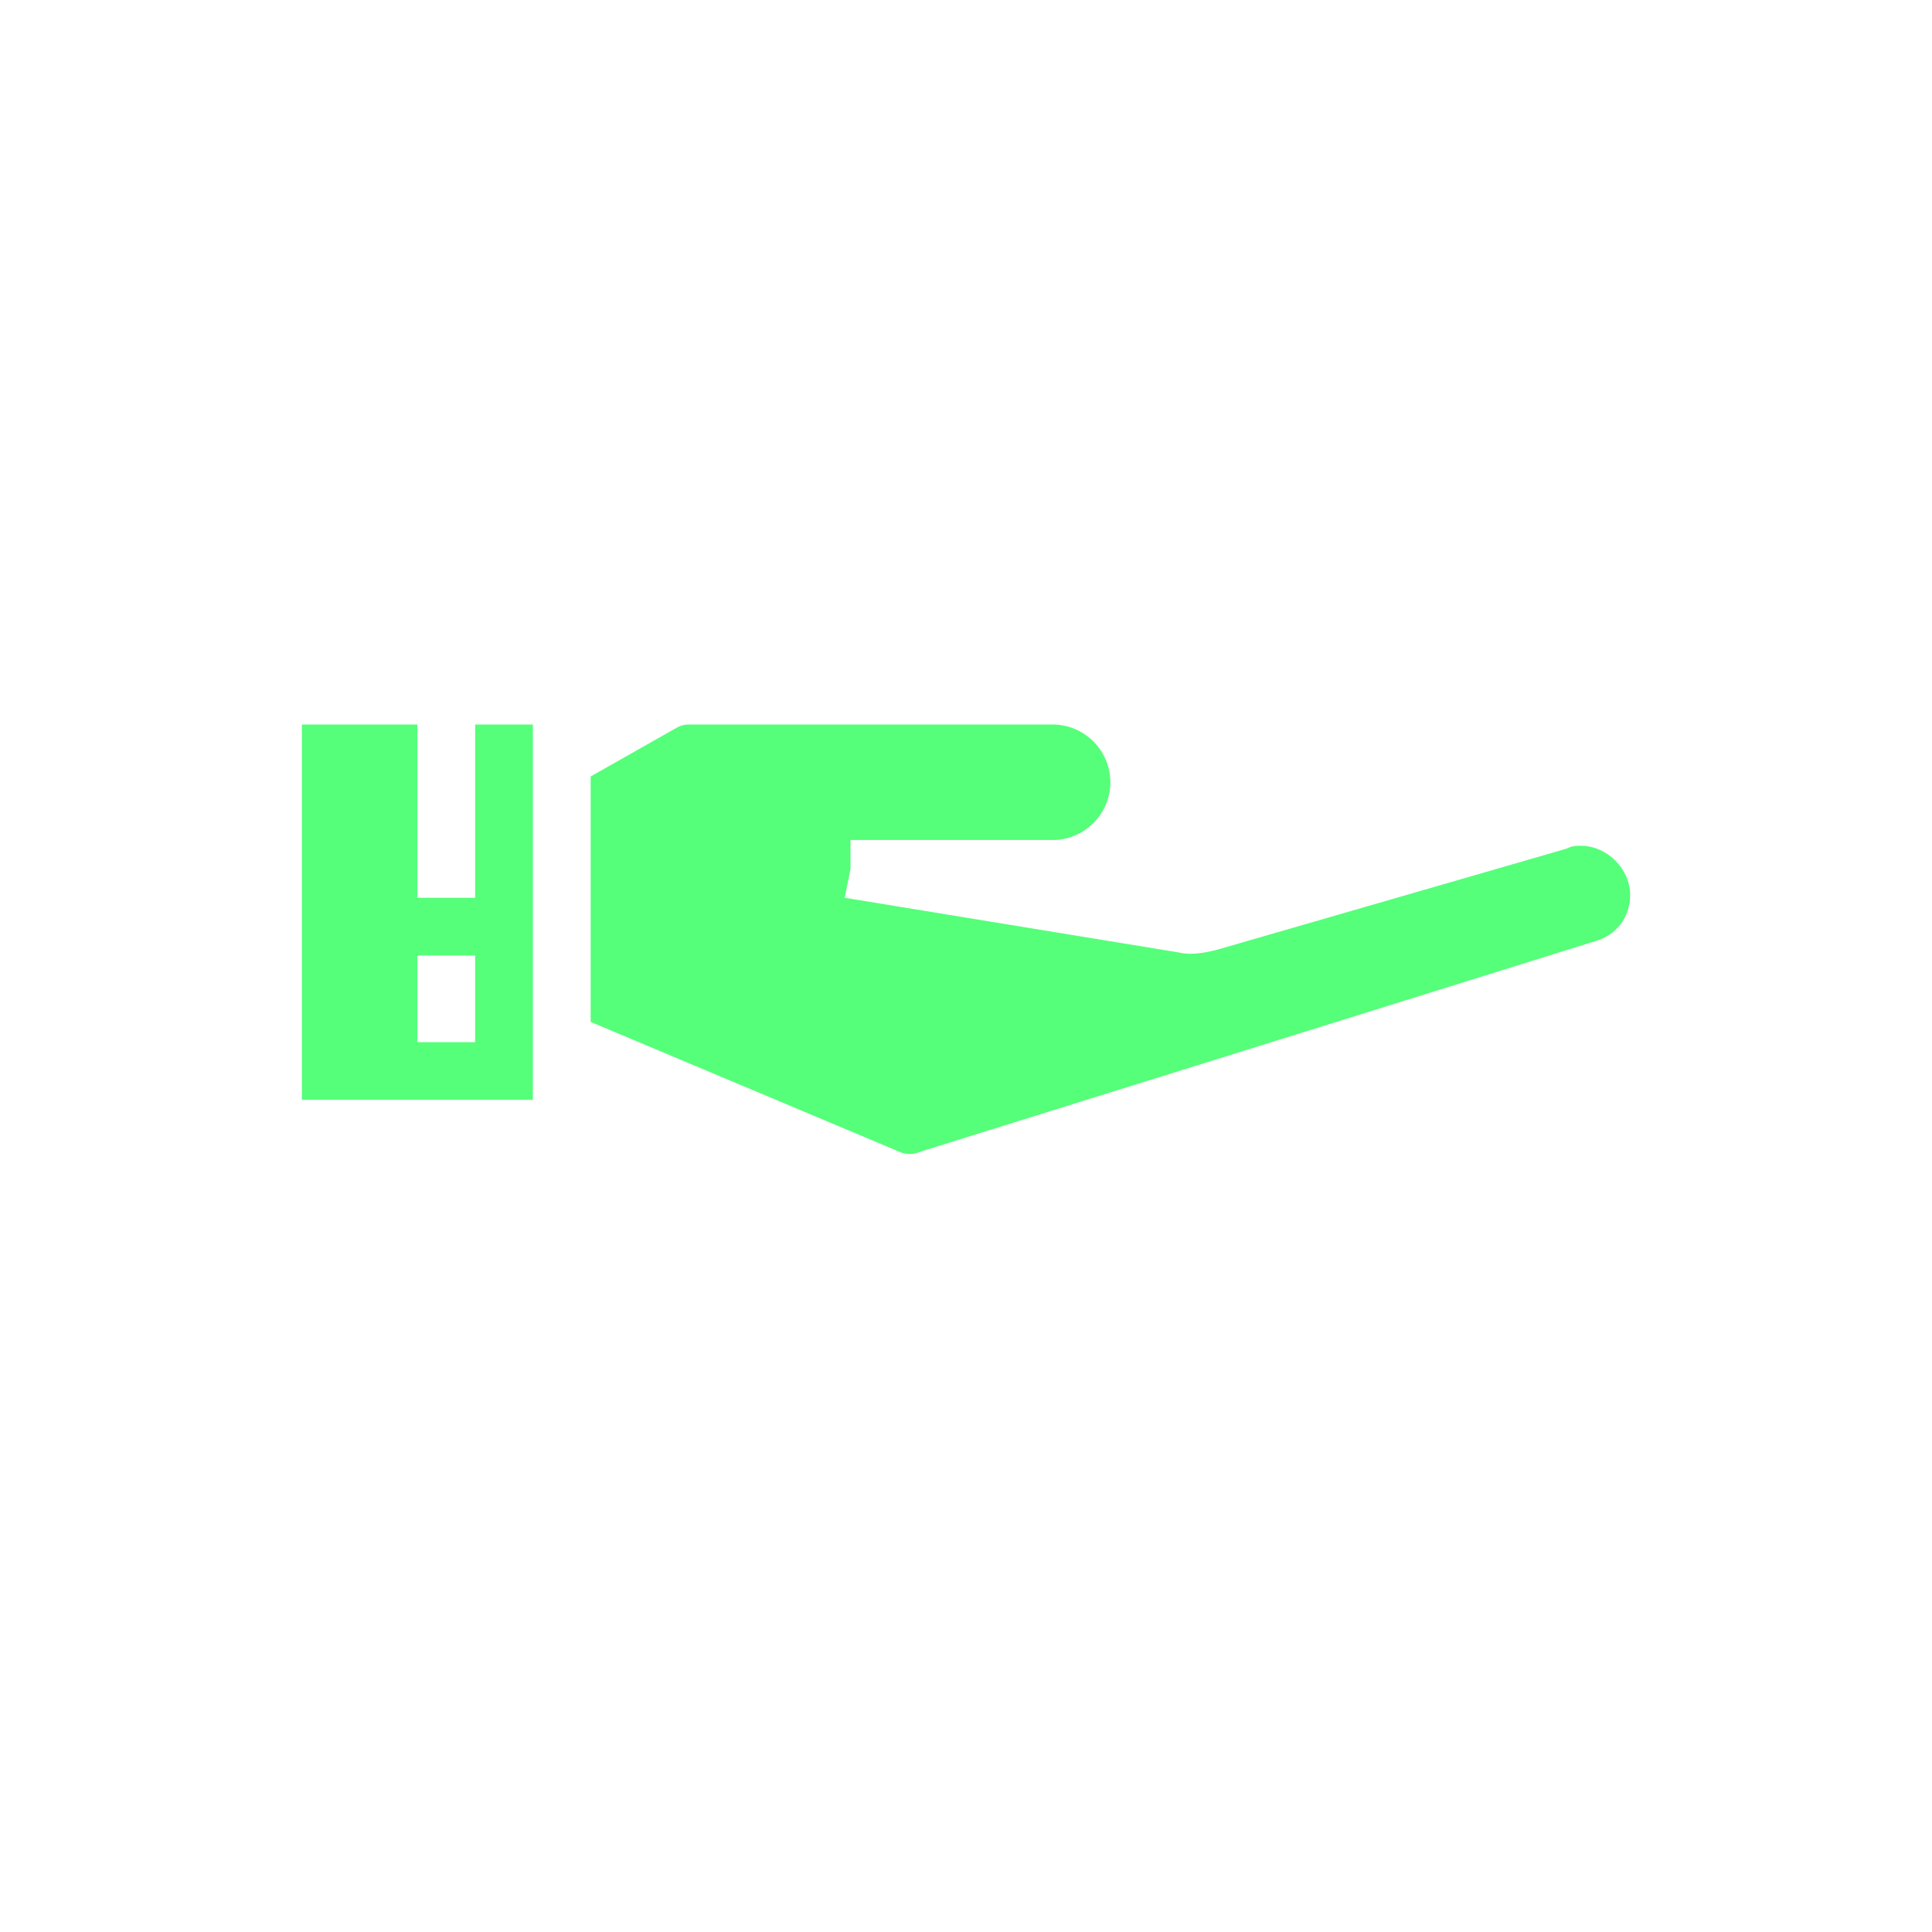 <svg width="32" height="32" viewBox="0 0 32 32" fill="none" xmlns="http://www.w3.org/2000/svg">
<path d="M27 14.822C27 14.391 26.617 14.009 26.187 14.009C26.091 14.009 26.044 14.009 25.948 14.056L20.161 15.73C19.97 15.778 19.73 15.826 19.539 15.778L13.991 14.87L14.087 14.391V13.913H17.435C17.961 13.913 18.391 13.483 18.391 12.957C18.391 12.43 17.961 12 17.435 12H11.457C11.361 12 11.313 12 11.217 12.048L9.783 12.861V16.926L14.9 19.078C14.996 19.126 15.139 19.126 15.235 19.078L26.426 15.587C26.761 15.491 27 15.204 27 14.822V14.822ZM7.87 14.87H6.913V12H5V18.217H8.826V12H7.87V14.87ZM7.87 17.261H6.913V15.826H7.87V17.261Z" fill="#55FF79"/>
</svg>
